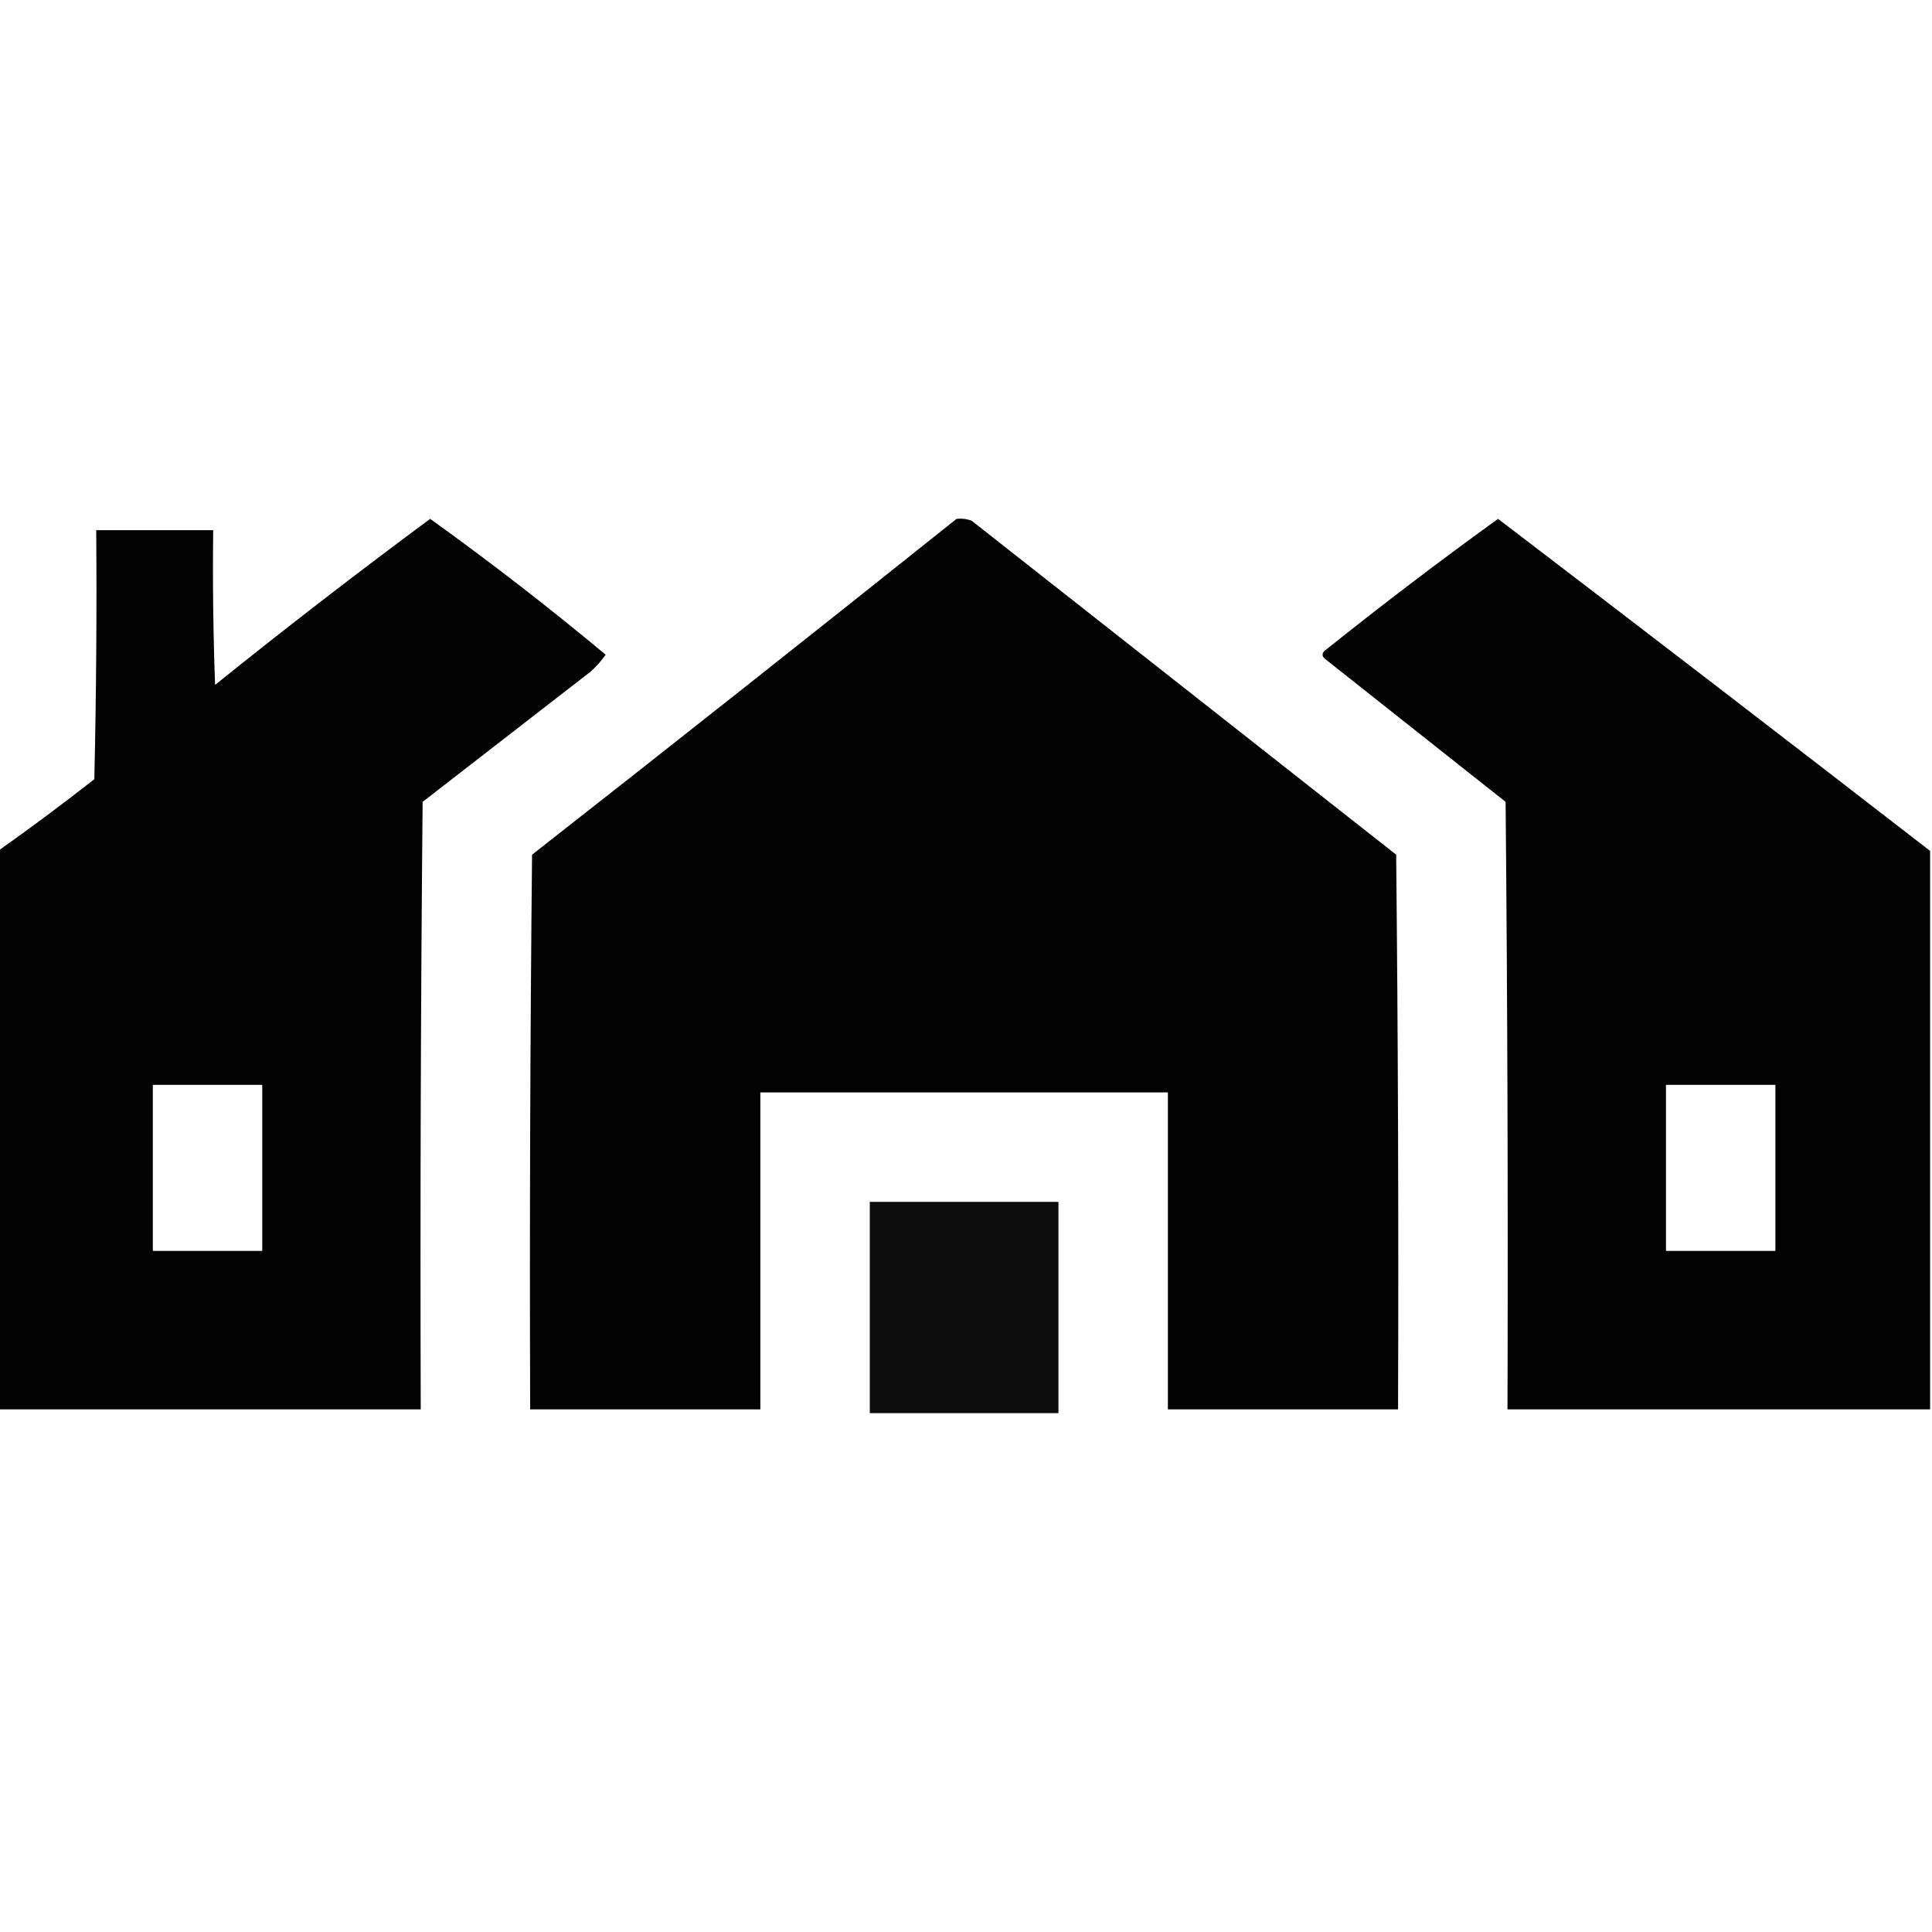 <?xml version='1.0' encoding='UTF-8'?>
<!DOCTYPE svg PUBLIC '-//W3C//DTD SVG 1.1//EN' 'http://www.w3.org/Graphics/SVG/1.1/DTD/svg11.dtd'>
<svg xmlns='http://www.w3.org/2000/svg' version='1.1' width='512px' height='512px' style='shape-rendering:geometricPrecision; text-rendering:geometricPrecision; image-rendering:optimizeQuality; fill-rule:evenodd; clip-rule:evenodd' xmlns:xlink='http://www.w3.org/1999/xlink'>
<g><path style='opacity:0.985' fill='#000000' d='M -0.5,373.5 C -0.5,324.167 -0.5,274.833 -0.5,225.5C 8.104,219.408 16.604,213.075 25,206.5C 25.5,184.503 25.667,162.503 25.5,140.5C 35.833,140.5 46.167,140.5 56.5,140.5C 56.333,154.171 56.5,167.837 57,181.5C 75.725,166.437 94.725,151.77 114,137.5C 129.942,148.943 145.442,160.943 160.5,173.5C 159.352,175.149 158.019,176.649 156.5,178C 141.667,189.5 126.833,201 112,212.5C 111.5,266.166 111.333,319.832 111.5,373.5C 74.167,373.5 36.833,373.5 -0.5,373.5 Z M 40.5,287.5 C 50.167,287.5 59.833,287.5 69.5,287.5C 69.5,302.167 69.5,316.833 69.5,331.5C 59.833,331.5 50.167,331.5 40.5,331.5C 40.5,316.833 40.5,302.167 40.5,287.5 Z'/></g>
<g><path style='opacity:0.987' fill='#000000' d='M 253.5,137.5 C 254.873,137.343 256.207,137.51 257.5,138C 295,167.5 332.5,197 370,226.5C 370.5,275.499 370.667,324.499 370.5,373.5C 350.167,373.5 329.833,373.5 309.5,373.5C 309.5,345.5 309.5,317.5 309.5,289.5C 273.5,289.5 237.5,289.5 201.5,289.5C 201.5,317.5 201.5,345.5 201.5,373.5C 181.167,373.5 160.833,373.5 140.5,373.5C 140.333,324.499 140.5,275.499 141,226.5C 178.687,196.97 216.187,167.303 253.5,137.5 Z'/></g>
<g><path style='opacity:0.986' fill='#000000' d='M 511.5,225.5 C 511.5,274.833 511.5,324.167 511.5,373.5C 474.167,373.5 436.833,373.5 399.5,373.5C 399.667,319.832 399.5,266.166 399,212.5C 383,199.833 367,187.167 351,174.5C 350.333,173.833 350.333,173.167 351,172.5C 366.06,160.435 381.393,148.769 397,137.5C 435.299,166.725 473.466,196.058 511.5,225.5 Z M 441.5,287.5 C 451.167,287.5 460.833,287.5 470.5,287.5C 470.5,302.167 470.5,316.833 470.5,331.5C 460.833,331.5 451.167,331.5 441.5,331.5C 441.5,316.833 441.5,302.167 441.5,287.5 Z'/></g>
<g><path style='opacity:0.948' fill='#000000' d='M 230.5,318.5 C 247.167,318.5 263.833,318.5 280.5,318.5C 280.5,337.167 280.5,355.833 280.5,374.5C 263.833,374.5 247.167,374.5 230.5,374.5C 230.5,355.833 230.5,337.167 230.5,318.5 Z'/></g>
</svg>
